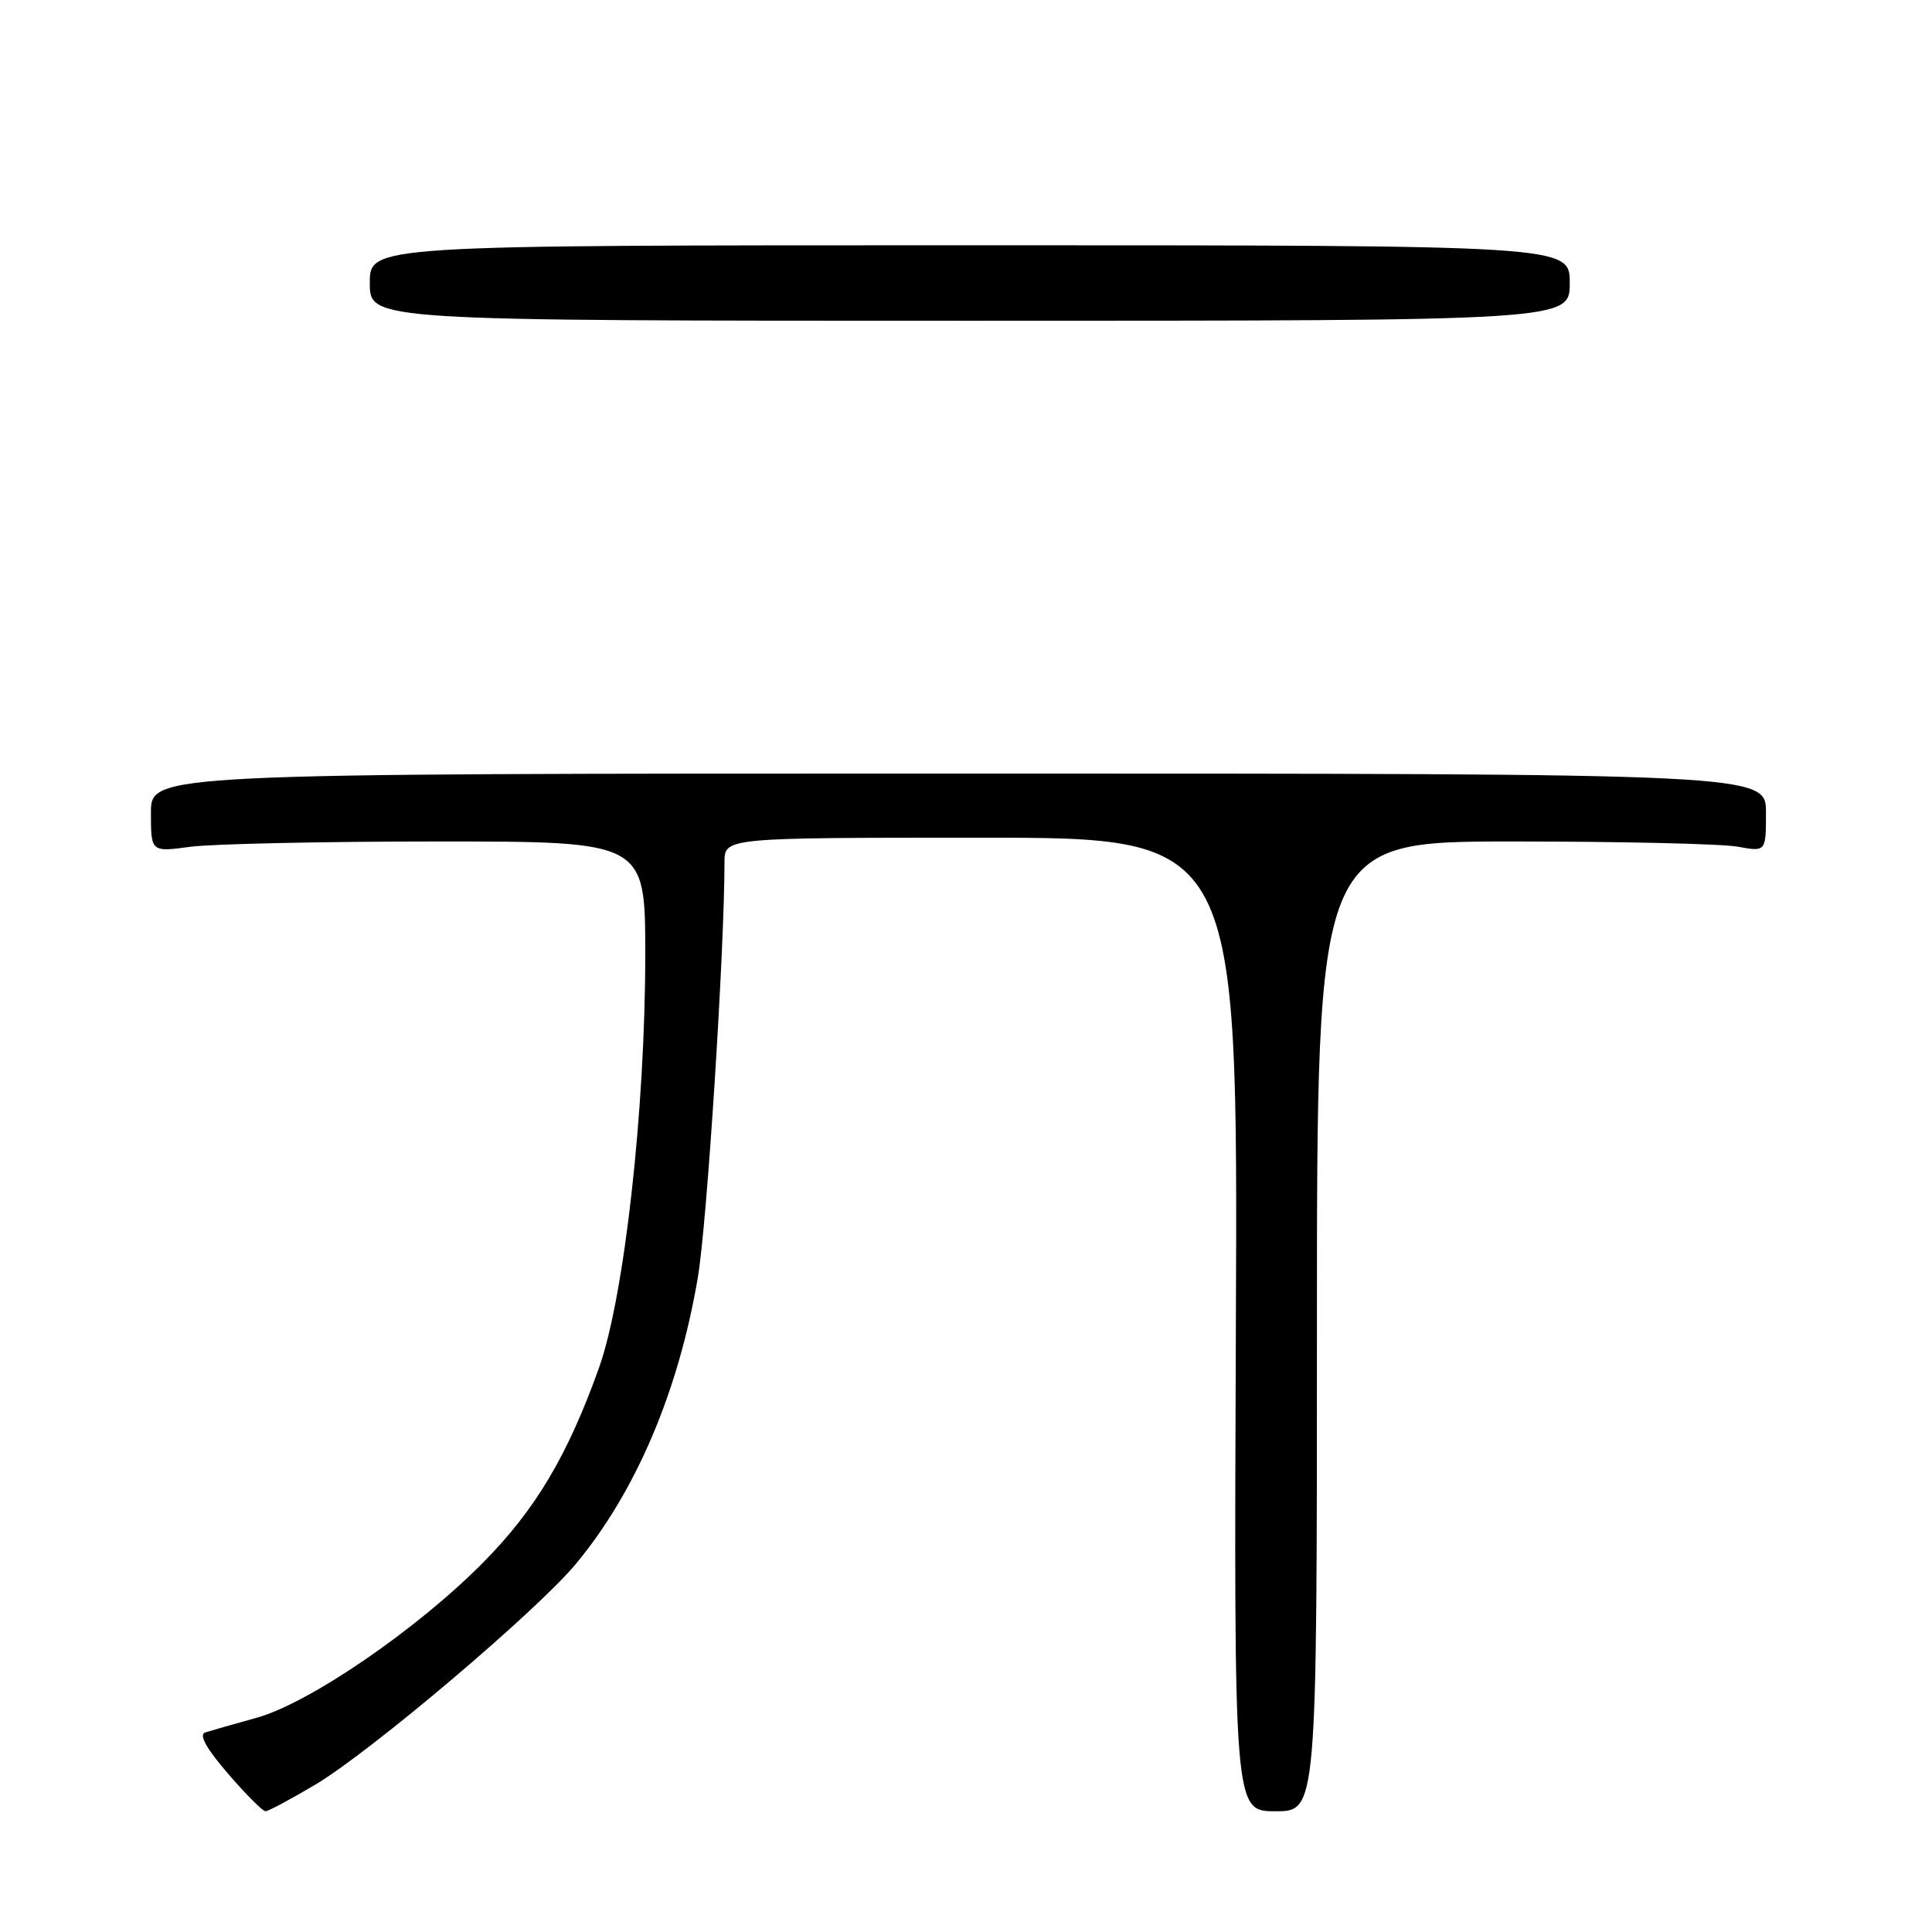 <?xml version="1.0" encoding="UTF-8" standalone="no"?>
<!DOCTYPE svg PUBLIC "-//W3C//DTD SVG 1.1//EN" "http://www.w3.org/Graphics/SVG/1.1/DTD/svg11.dtd" >
<svg xmlns="http://www.w3.org/2000/svg" xmlns:xlink="http://www.w3.org/1999/xlink" version="1.1" viewBox="0 0 256 256">
 <g >
 <path fill="currentColor"
d=" M 41.82 236.45 C 49.18 232.06 71.13 213.46 76.32 207.21 C 84.27 197.64 89.94 184.30 92.48 169.19 C 93.69 161.99 95.99 126.15 96.00 114.25 C 96.00 111.00 96.00 111.00 130.01 111.00 C 164.03 111.00 164.03 111.00 163.76 175.50 C 163.50 240.00 163.50 240.00 169.00 240.00 C 174.50 240.00 174.50 240.00 174.50 175.75 C 174.50 111.50 174.50 111.50 200.50 111.50 C 214.80 111.50 228.19 111.81 230.25 112.19 C 234.00 112.87 234.00 112.87 234.00 107.69 C 234.00 102.50 234.00 102.50 127.00 102.50 C 20.00 102.50 20.00 102.50 20.00 107.70 C 20.00 112.91 20.00 112.91 25.25 112.20 C 28.14 111.82 42.88 111.50 58.00 111.50 C 85.50 111.50 85.50 111.50 85.50 126.50 C 85.50 147.02 82.72 171.85 79.38 181.21 C 75.23 192.84 70.97 200.02 64.00 207.06 C 55.27 215.89 41.00 225.67 34.02 227.61 C 30.99 228.45 27.91 229.33 27.19 229.56 C 26.32 229.84 27.32 231.67 30.19 234.99 C 32.56 237.75 34.81 240.00 35.18 240.00 C 35.55 240.00 38.54 238.40 41.82 236.45 Z  M 208.00 37.50 C 208.00 32.50 208.00 32.50 128.50 32.50 C 49.00 32.50 49.00 32.50 49.00 37.50 C 49.00 42.50 49.00 42.50 128.50 42.50 C 208.00 42.50 208.00 42.50 208.00 37.50 Z "/>
</g>
</svg>
